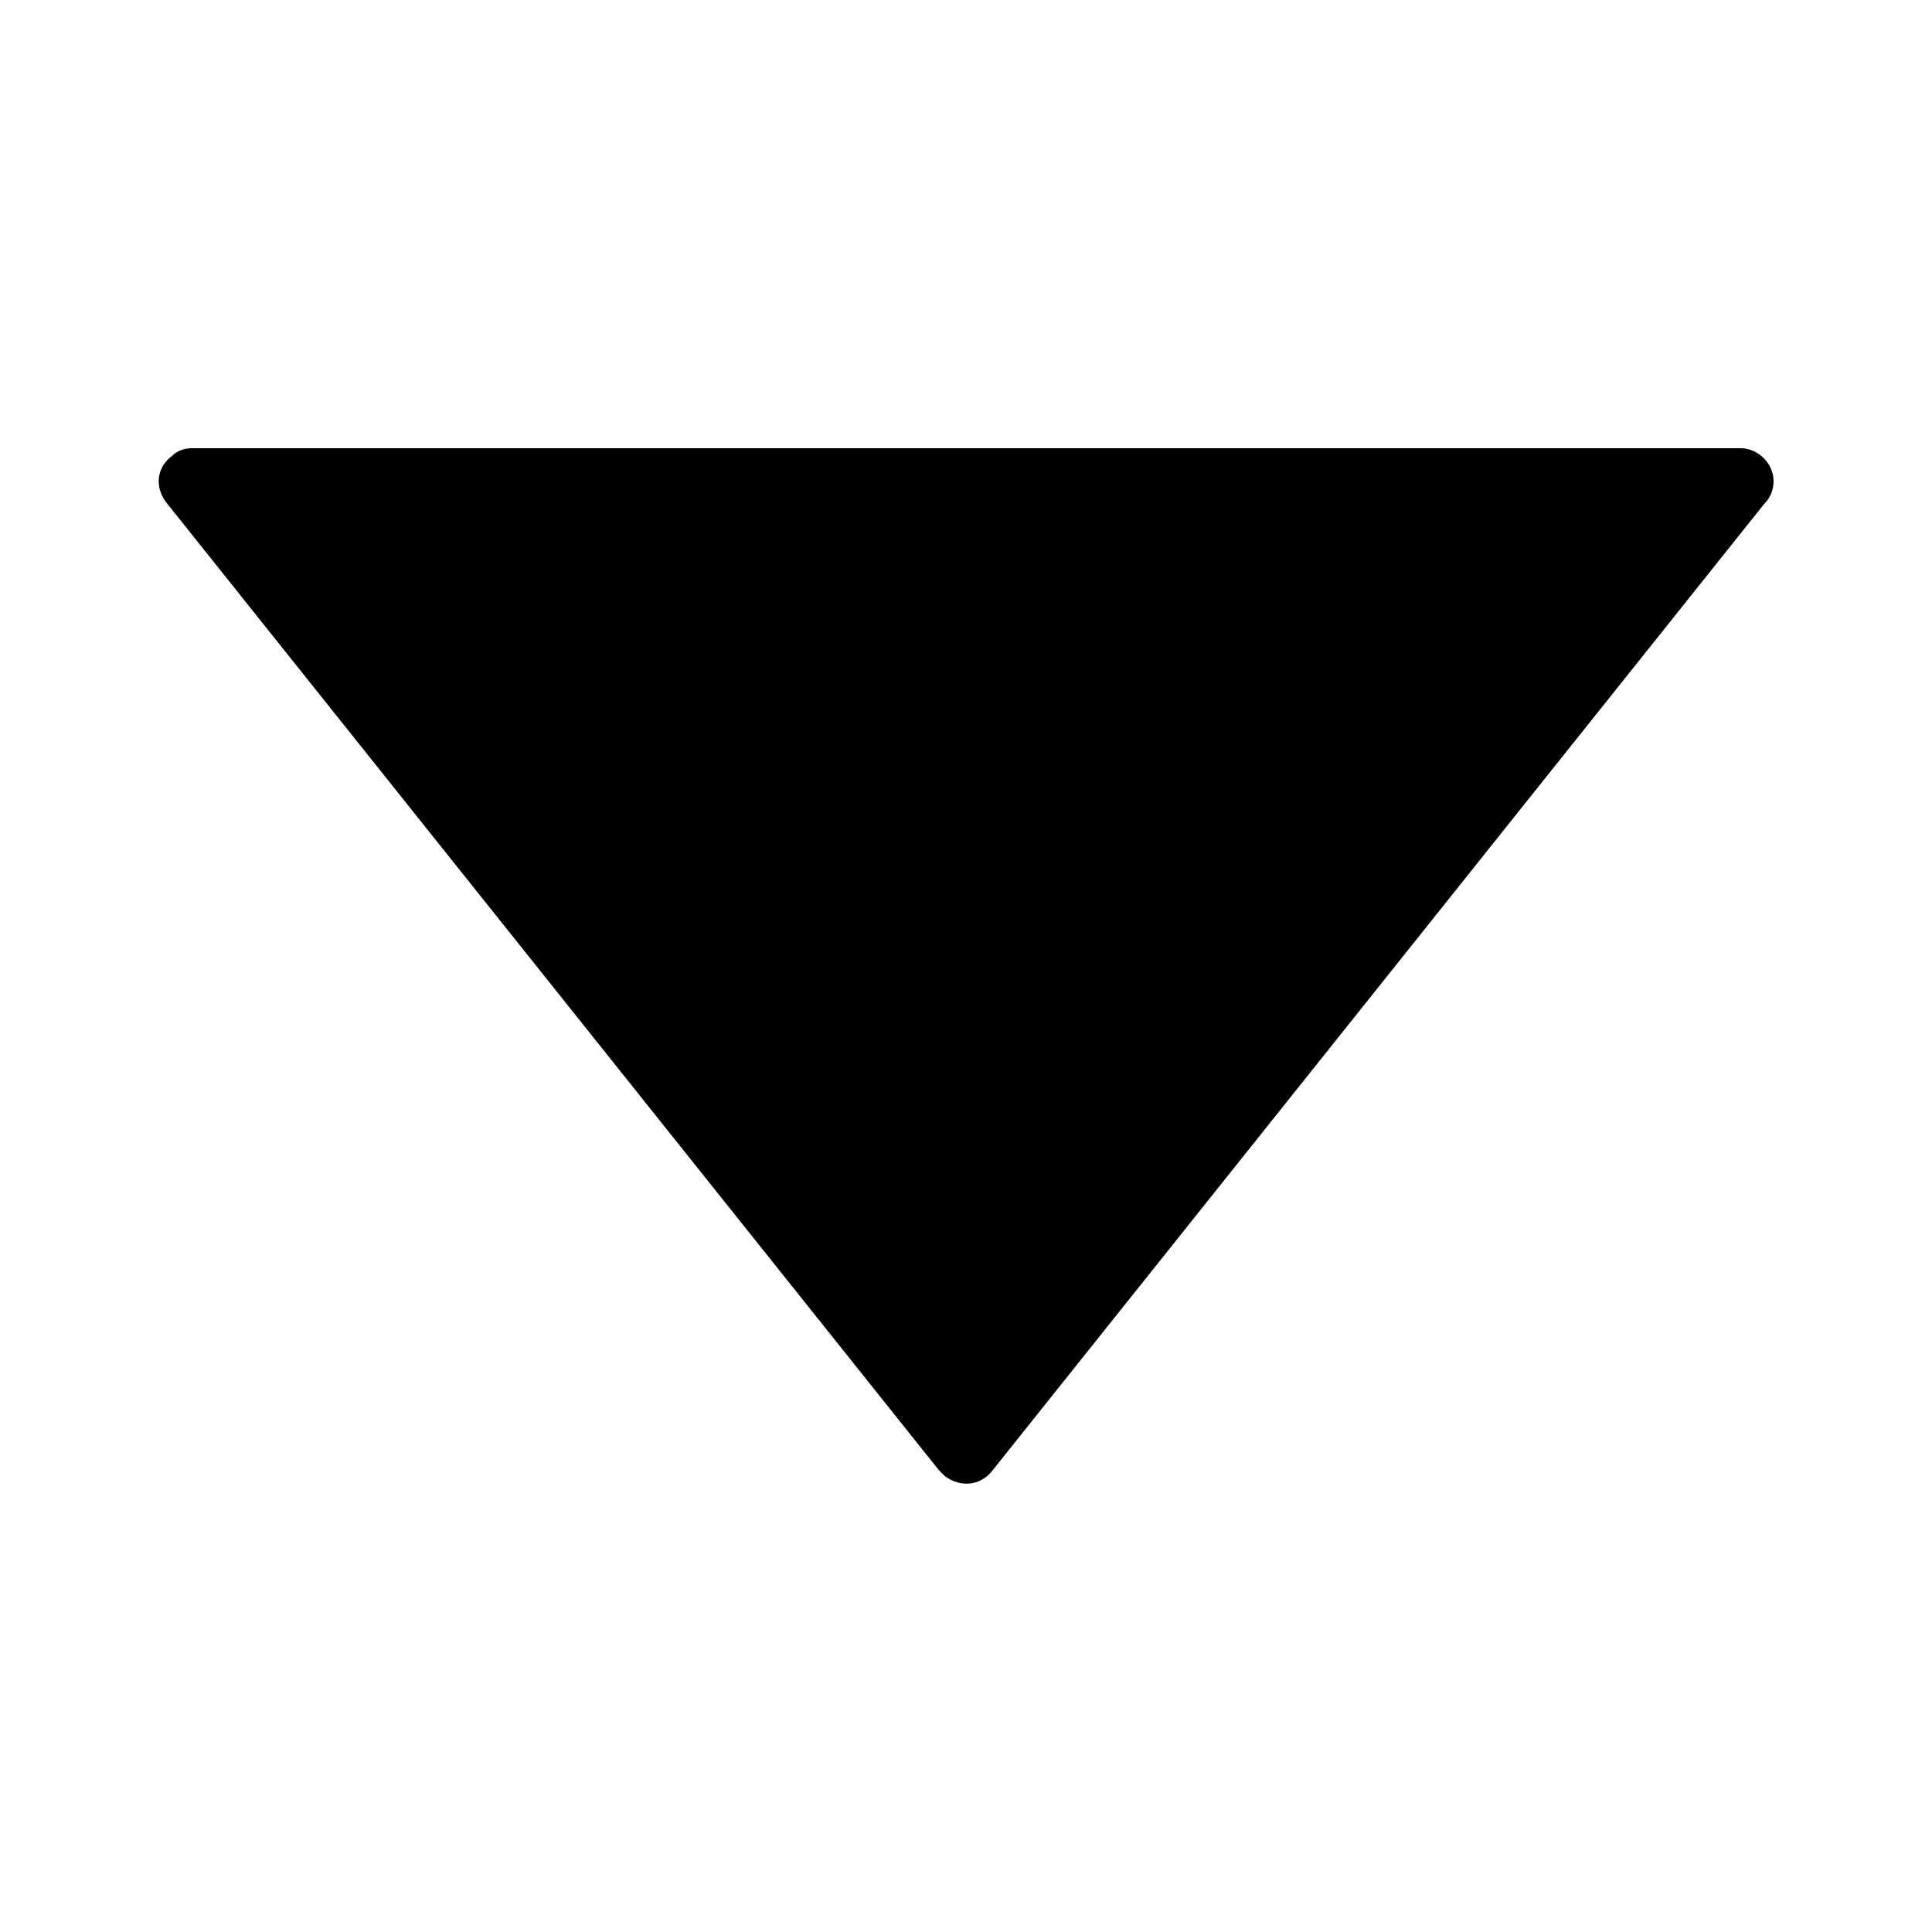 <?xml version="1.0" encoding="utf-8"?>
<!-- Generator: Adobe Illustrator 24.0.0, SVG Export Plug-In . SVG Version: 6.00 Build 0)  -->
<svg version="1.1" id="Layer_1" xmlns="http://www.w3.org/2000/svg" xmlns:xlink="http://www.w3.org/1999/xlink" x="0px" y="0px"
	 viewBox="0 0 1000 1000" style="enable-background:new 0 0 1000 1000;" xml:space="preserve">
<g>
	<path d="M486,761L86,260c-6-8-5-18,3-24c3-3,7-4,10-4h802c9,0,17,8,17,17c0,5-2,9-5,12L513,762c-6,7-16,8-24,2
		C488,763,487,762,486,761z"/>
</g>
</svg>
